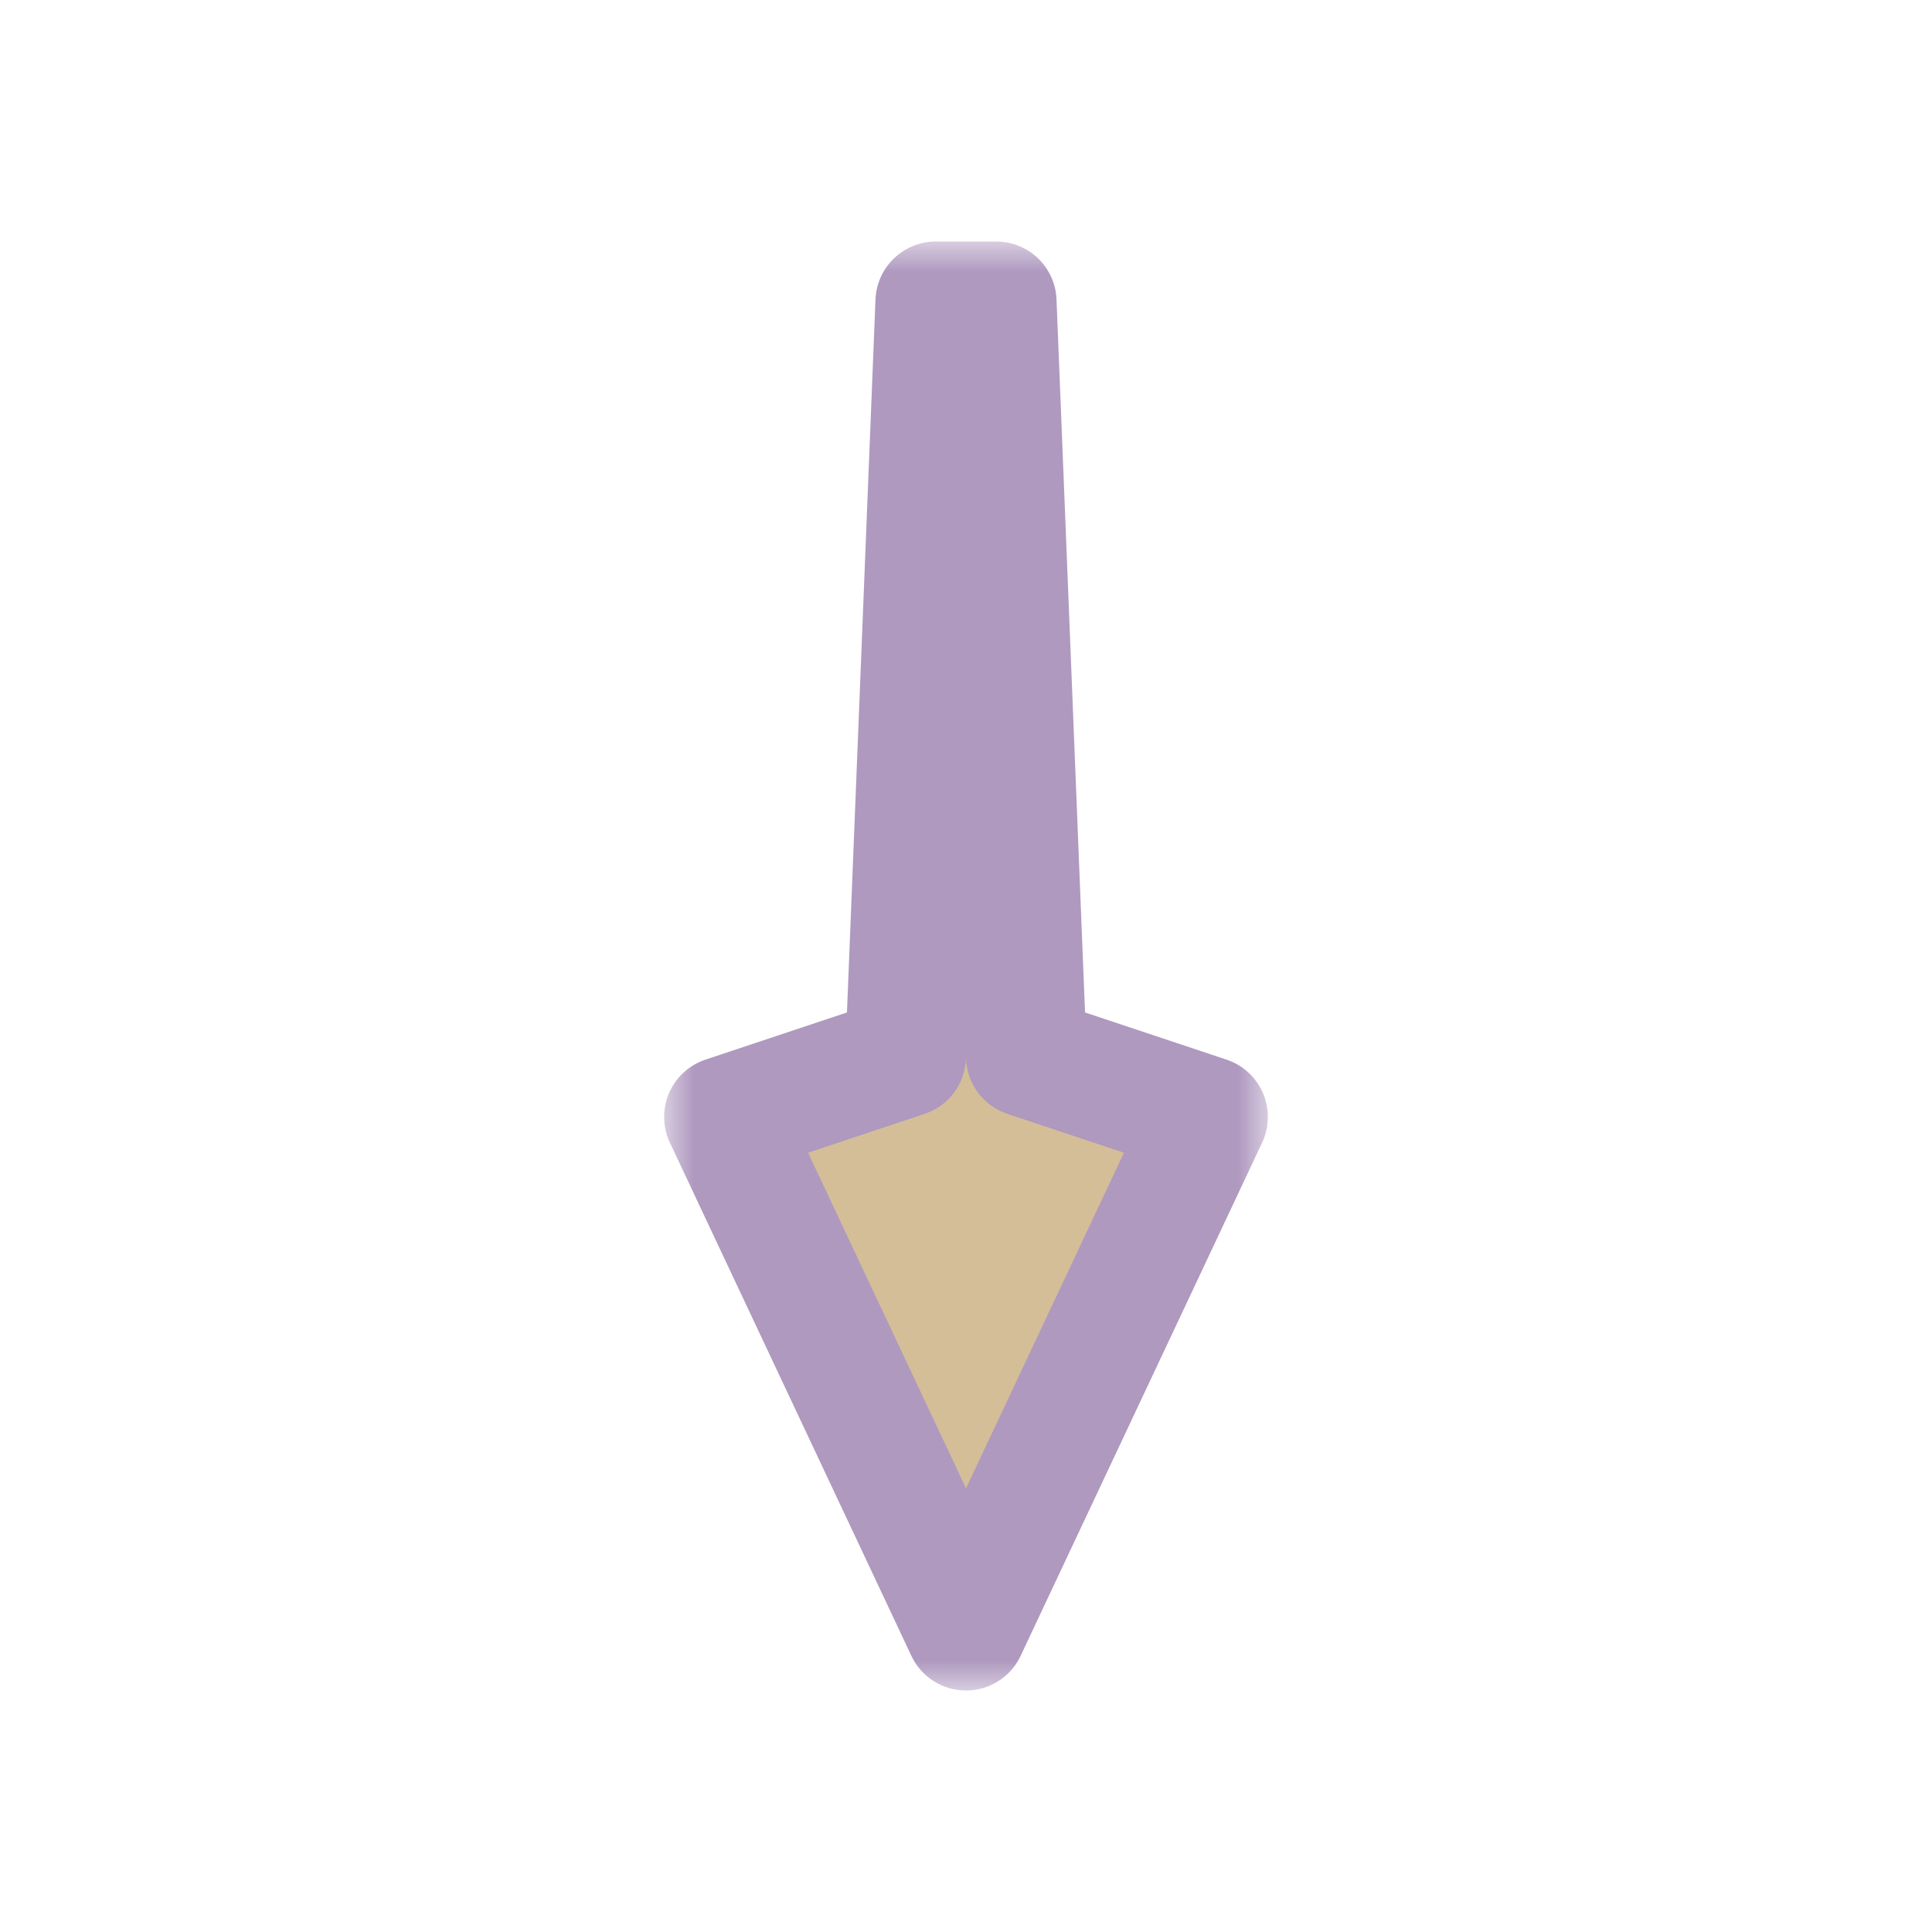 <svg width="32" height="32" viewBox="0 0 32 32" fill="none" xmlns="http://www.w3.org/2000/svg">
<g clip-path="url(#clip0_197_3502)" filter="url(#filter0_d_197_3502)">
<mask id="path-1-outside-1_197_3502" maskUnits="userSpaceOnUse" x="11" y="4" width="10" height="24" fill="black">
<rect fill="white" x="11" y="4" width="10" height="24"/>
<path d="M16 27L20 18.5L17 17.5L16.5 5L15.5 5L15 17.5L12 18.5L16 27Z"/>
</mask>
<path d="M16 27L20 18.5L17 17.5L16.5 5L15.5 5L15 17.5L12 18.5L16 27Z" fill="#D4BE98"/>
<path d="M16 27L20 18.5L17 17.5L16.5 5L15.5 5L15 17.5L12 18.5L16 27Z" stroke="#AF99BF" stroke-width="2" stroke-linejoin="round" mask="url(#path-1-outside-1_197_3502)"/>
</g>
<defs>
<filter id="filter0_d_197_3502" x="-2" y="-2" width="36" height="36" filterUnits="userSpaceOnUse" color-interpolation-filters="sRGB">
<feFlood flood-opacity="0" result="BackgroundImageFix"/>
<feColorMatrix in="SourceAlpha" type="matrix" values="0 0 0 0 0 0 0 0 0 0 0 0 0 0 0 0 0 0 127 0" result="hardAlpha"/>
<feOffset/>
<feGaussianBlur stdDeviation="1"/>
<feColorMatrix type="matrix" values="0 0 0 0 0 0 0 0 0 0 0 0 0 0 0 0 0 0 0.2 0"/>
<feBlend mode="normal" in2="BackgroundImageFix" result="effect1_dropShadow_197_3502"/>
<feBlend mode="normal" in="SourceGraphic" in2="effect1_dropShadow_197_3502" result="shape"/>
</filter>
<clipPath id="clip0_197_3502">
<rect width="32" height="32" fill="white"/>
</clipPath>
</defs>
</svg>
